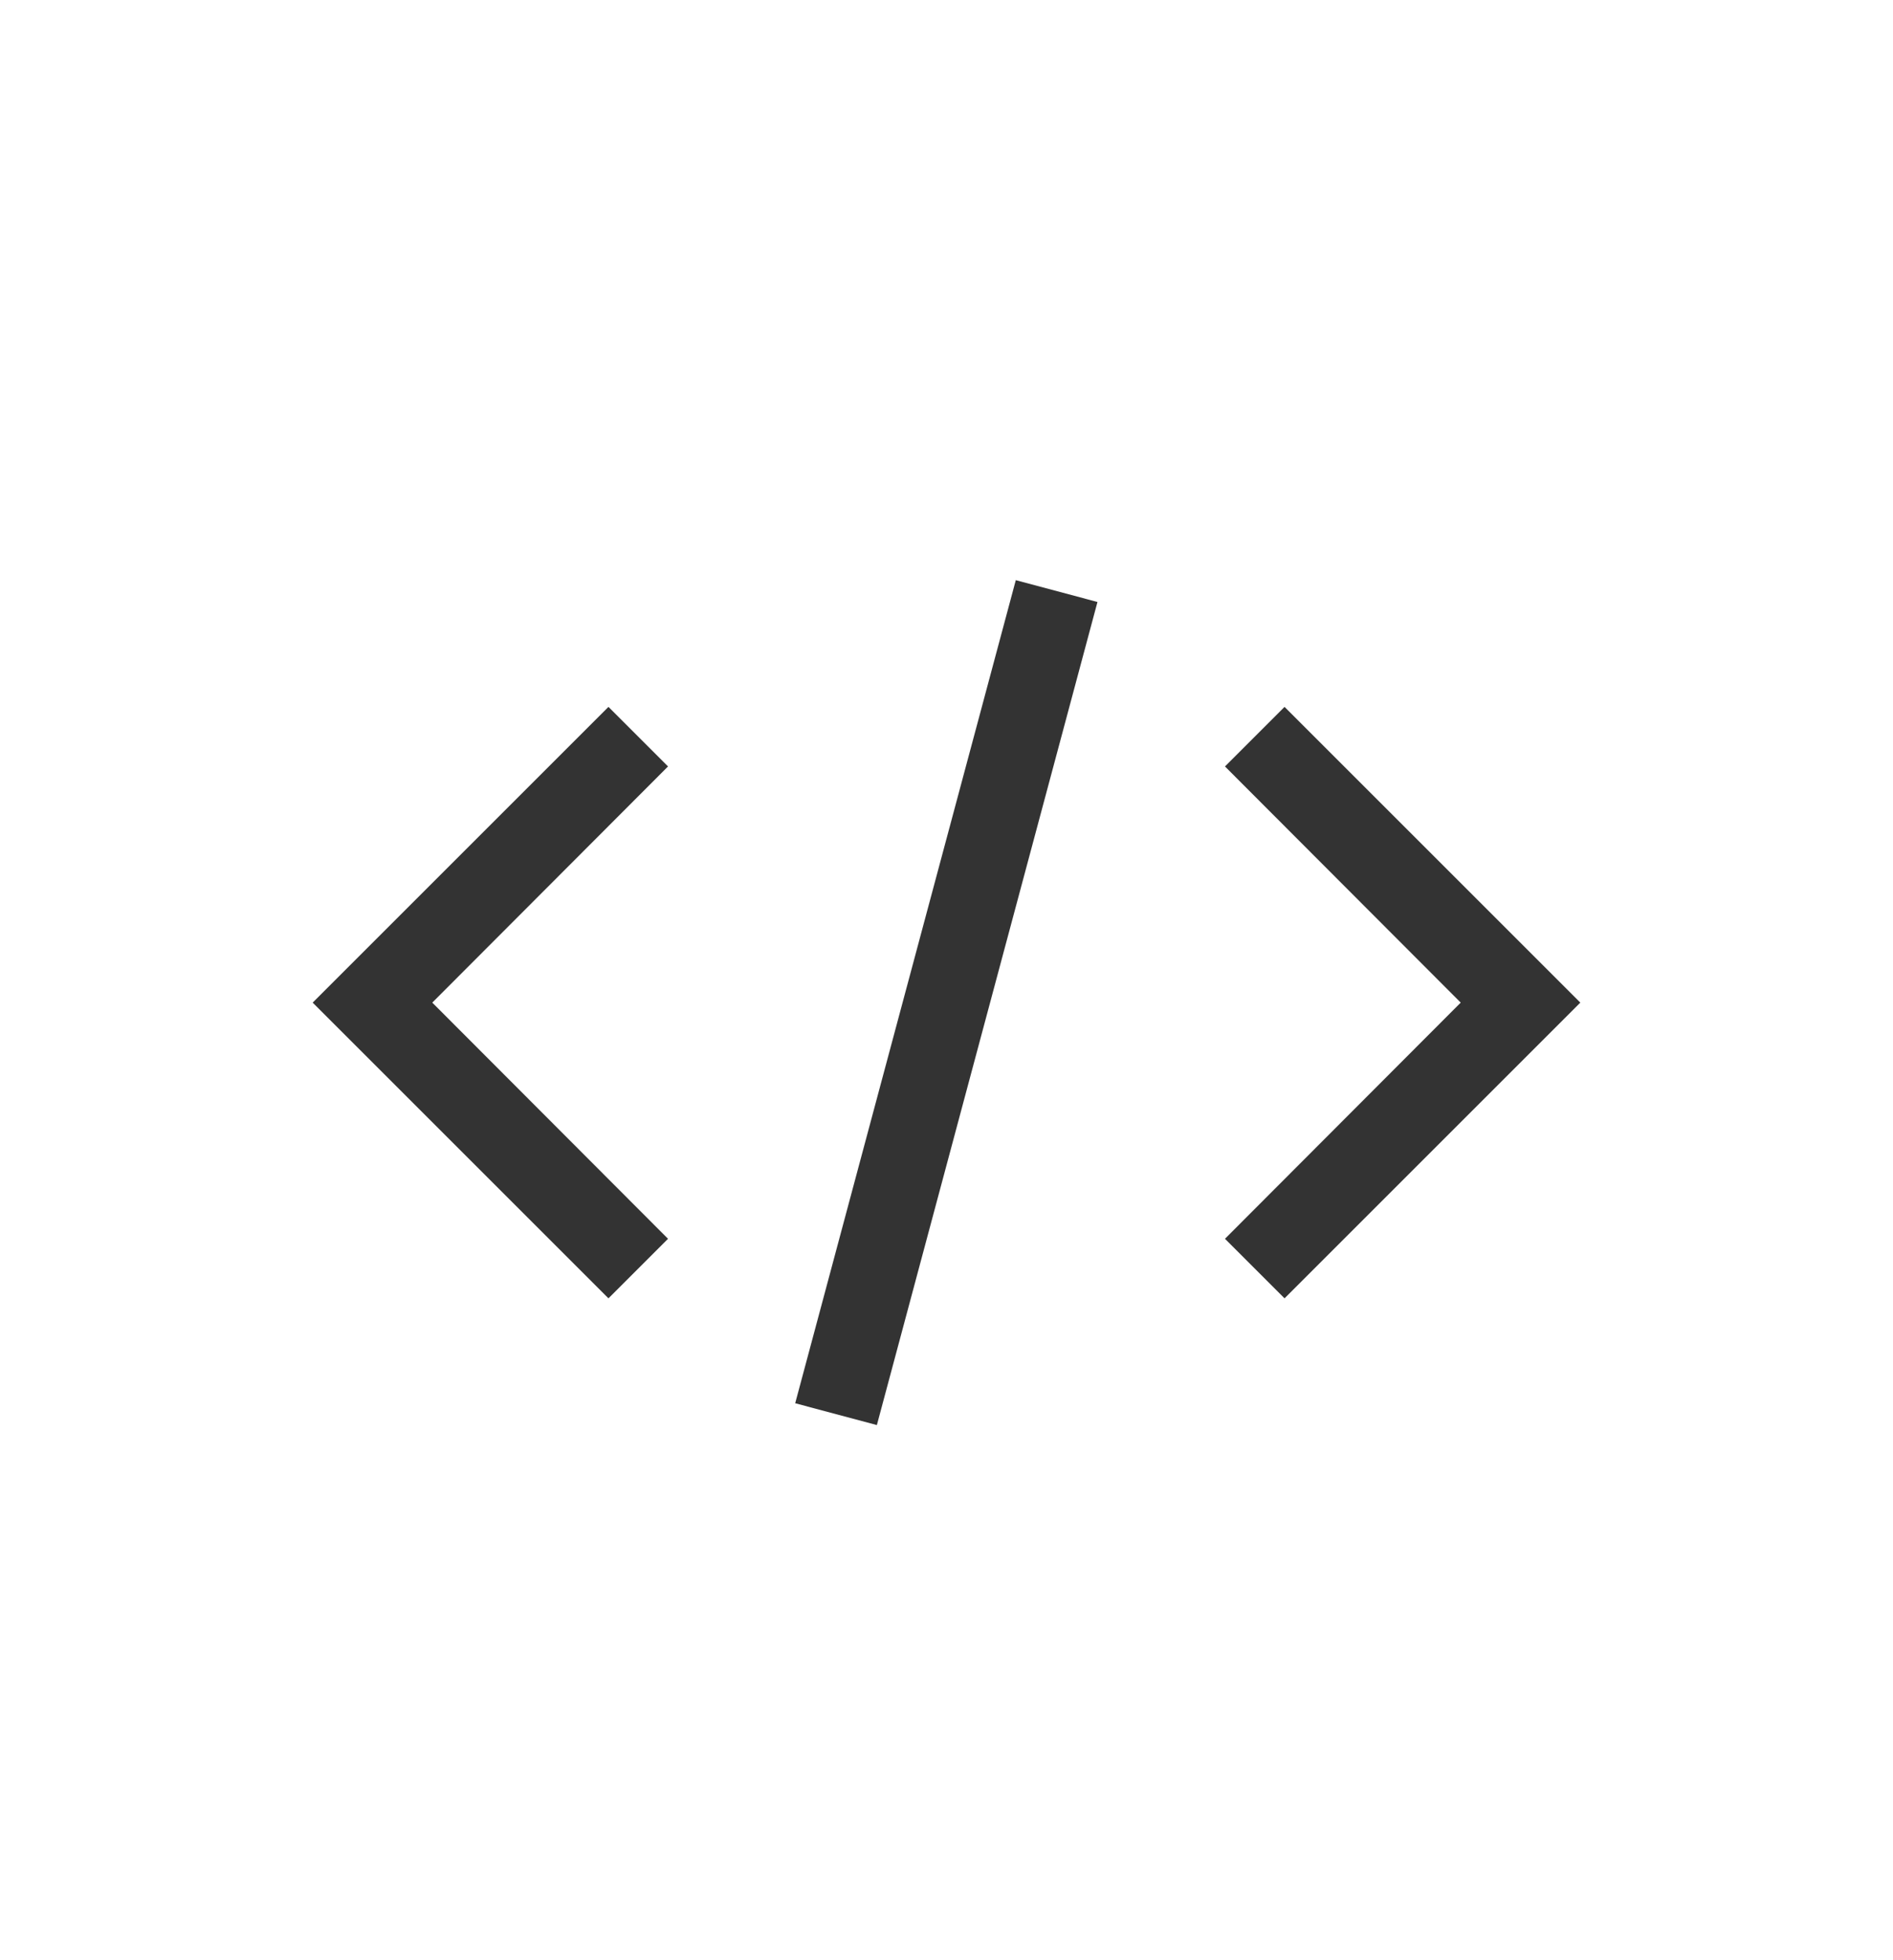 <svg width="28" height="29" viewBox="0 0 28 29" fill="none" xmlns="http://www.w3.org/2000/svg">
<path d="M23.375 14.833L19 19.208L18.119 18.327L21.606 14.833L18.119 11.339L19 10.458L23.375 14.833ZM4.625 14.833L9 10.458L9.881 11.339L6.394 14.833L9.881 18.327L9 19.208L4.625 14.833ZM11.762 20.76L15.025 8.583L16.233 8.906L12.97 21.083L11.762 20.76Z" fill="#333333"/>
</svg>
